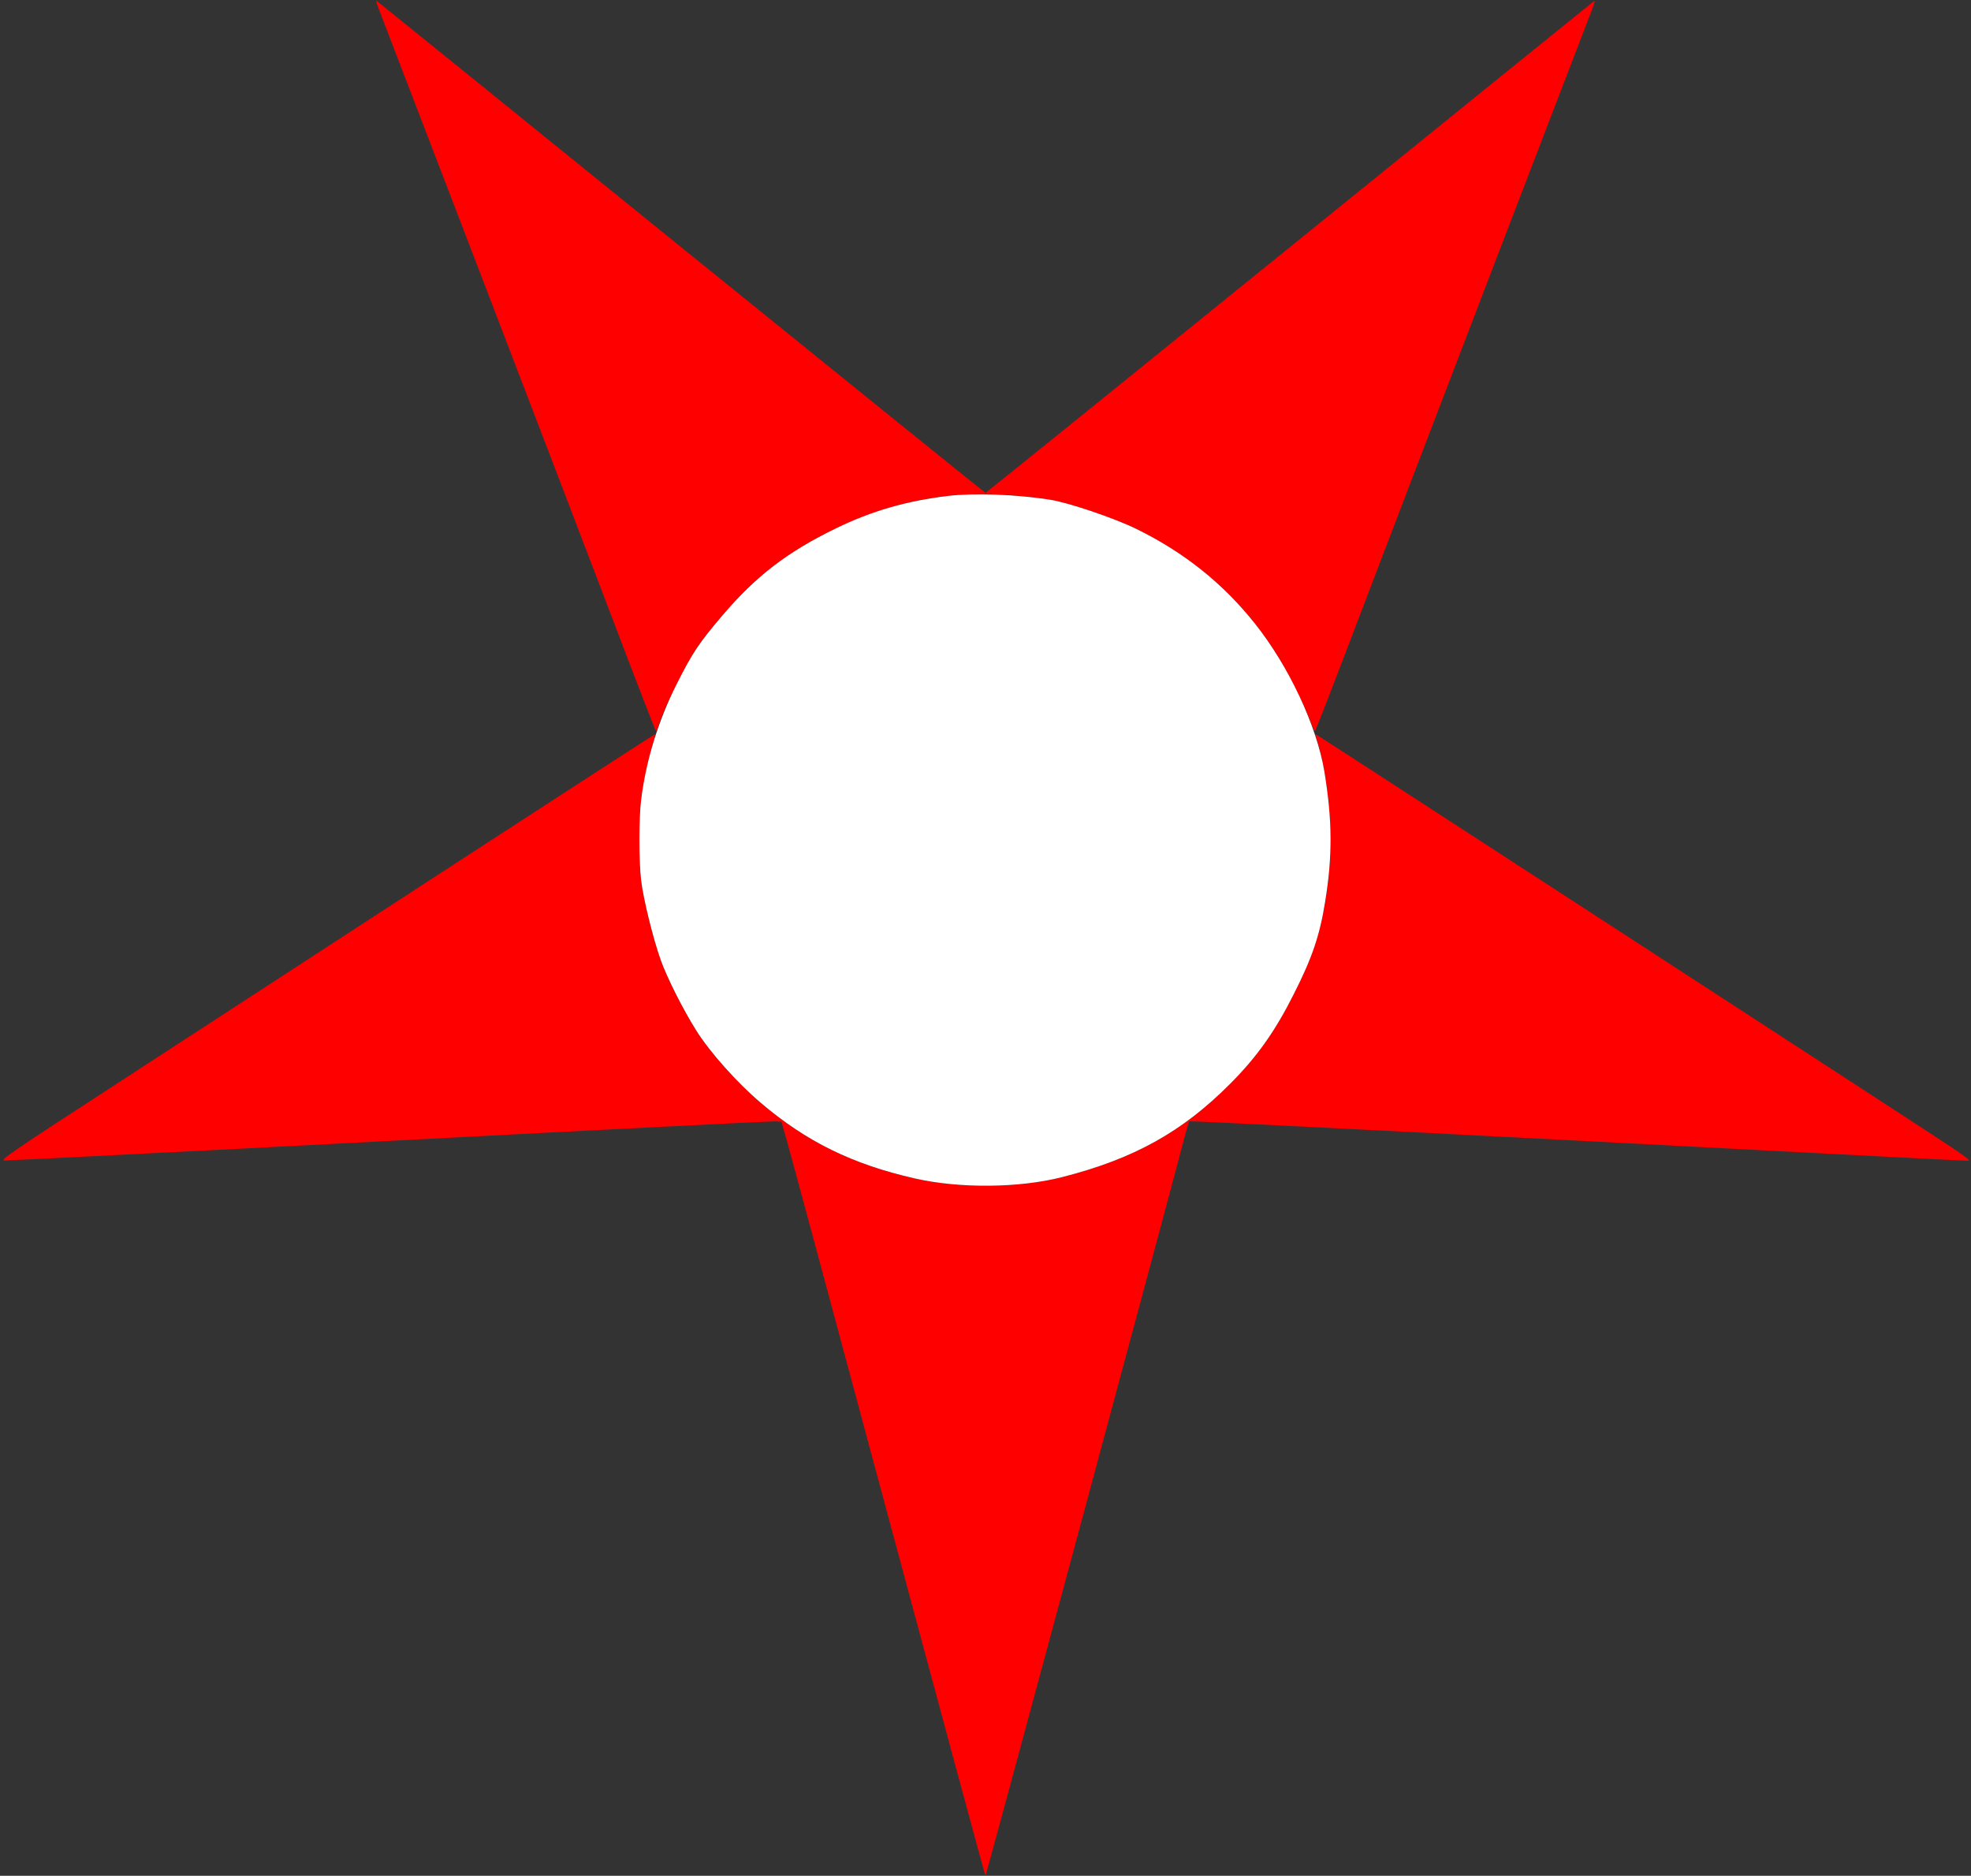 <?xml version="1.0" standalone="no"?>
<!DOCTYPE svg PUBLIC "-//W3C//DTD SVG 1.1//EN"
 "http://www.w3.org/Graphics/SVG/1.1/DTD/svg11.dtd">
<!-- Created with svg_stack (http://github.com/astraw/svg_stack) -->
<svg xmlns:sodipodi="http://sodipodi.sourceforge.net/DTD/sodipodi-0.dtd" xmlns="http://www.w3.org/2000/svg" version="1.1" width="1675.0" height="1593.75">
  <rect width="100%" height="100%" fill="#333333" stroke="none"/>
  <defs/>
  <g id="id0:id0" transform="matrix(1.25,0,0,1.25,0.0,0.0)"><g transform="translate(0,1275) scale(0.1,-0.1)" fill="#ff0000" stroke="none">
<path d="M2570 12702 c10 -26 313 -814 673 -1752 360 -938 780 -2035 933 -2437 153 -403 281 -733 284 -733 3 0 17 33 29 73 30 91 184 399 249 495 76 113 288 356 387 444 235 209 514 369 845 483 353 121 729 147 1165 79 126 -19 439 -125 590 -199 385 -189 689 -453 924 -805 74 -109 209 -370 252 -482 18 -49 35 -88 39 -88 3 0 131 330 284 733 153 402 573 1499 933 2437 360 938 663 1726 673 1752 10 27 14 45 9 42 -5 -3 -937 -757 -2071 -1675 -1134 -918 -2065 -1669 -2068 -1669 -3 0 -934 751 -2068 1669 -1134 918 -2066 1672 -2071 1675 -5 3 -1 -15 9 -42z"/>
<path d="M3085 6874 c-748 -487 -1749 -1138 -2225 -1447 -790 -513 -862 -562 -830 -565 19 -1 1196 58 2615 133 1419 75 2600 134 2624 133 l44 -3 41 -145 c23 -80 334 -1233 691 -2562 358 -1330 652 -2418 655 -2418 4 0 1224 4526 1337 4959 23 90 45 166 48 169 3 4 1190 -56 2638 -131 1448 -76 2643 -138 2657 -137 19 0 -11 24 -120 97 -171 114 -4311 2803 -4316 2803 -2 0 4 -21 12 -47 65 -206 104 -585 85 -828 -30 -371 -87 -579 -244 -890 -128 -255 -250 -427 -432 -610 -327 -329 -657 -512 -1144 -636 -294 -75 -698 -78 -1001 -9 -424 96 -738 250 -1049 515 -160 136 -344 342 -437 490 -89 141 -199 359 -242 480 -51 143 -118 413 -133 540 -16 130 -16 423 0 550 12 100 57 308 85 398 8 26 12 47 8 46 -4 -1 -619 -399 -1367 -885z"/>
</g>
</g>
  <g id="id1:id1" transform="matrix(1.25,0,0,1.25,0.0,0.0)"><g transform="translate(0,1275) scale(0.1,-0.1)" fill="#ffffff" stroke="none">
<path d="M6445 9379 c-279 -33 -518 -102 -759 -219 -332 -161 -547 -326 -775 -594 -159 -187 -203 -252 -311 -467 -124 -246 -208 -518 -241 -784 -16 -127 -16 -419 0 -550 15 -127 82 -397 133 -540 43 -121 153 -339 242 -480 93 -148 277 -354 437 -490 311 -265 625 -419 1049 -515 303 -69 707 -66 1001 9 487 124 817 307 1144 636 182 183 304 355 432 610 124 245 176 399 212 625 51 313 49 554 -5 885 -51 310 -242 717 -472 1006 -217 273 -482 485 -807 644 -151 74 -464 180 -590 199 -231 36 -513 46 -690 25z"/>
</g>
</g>
</svg>
